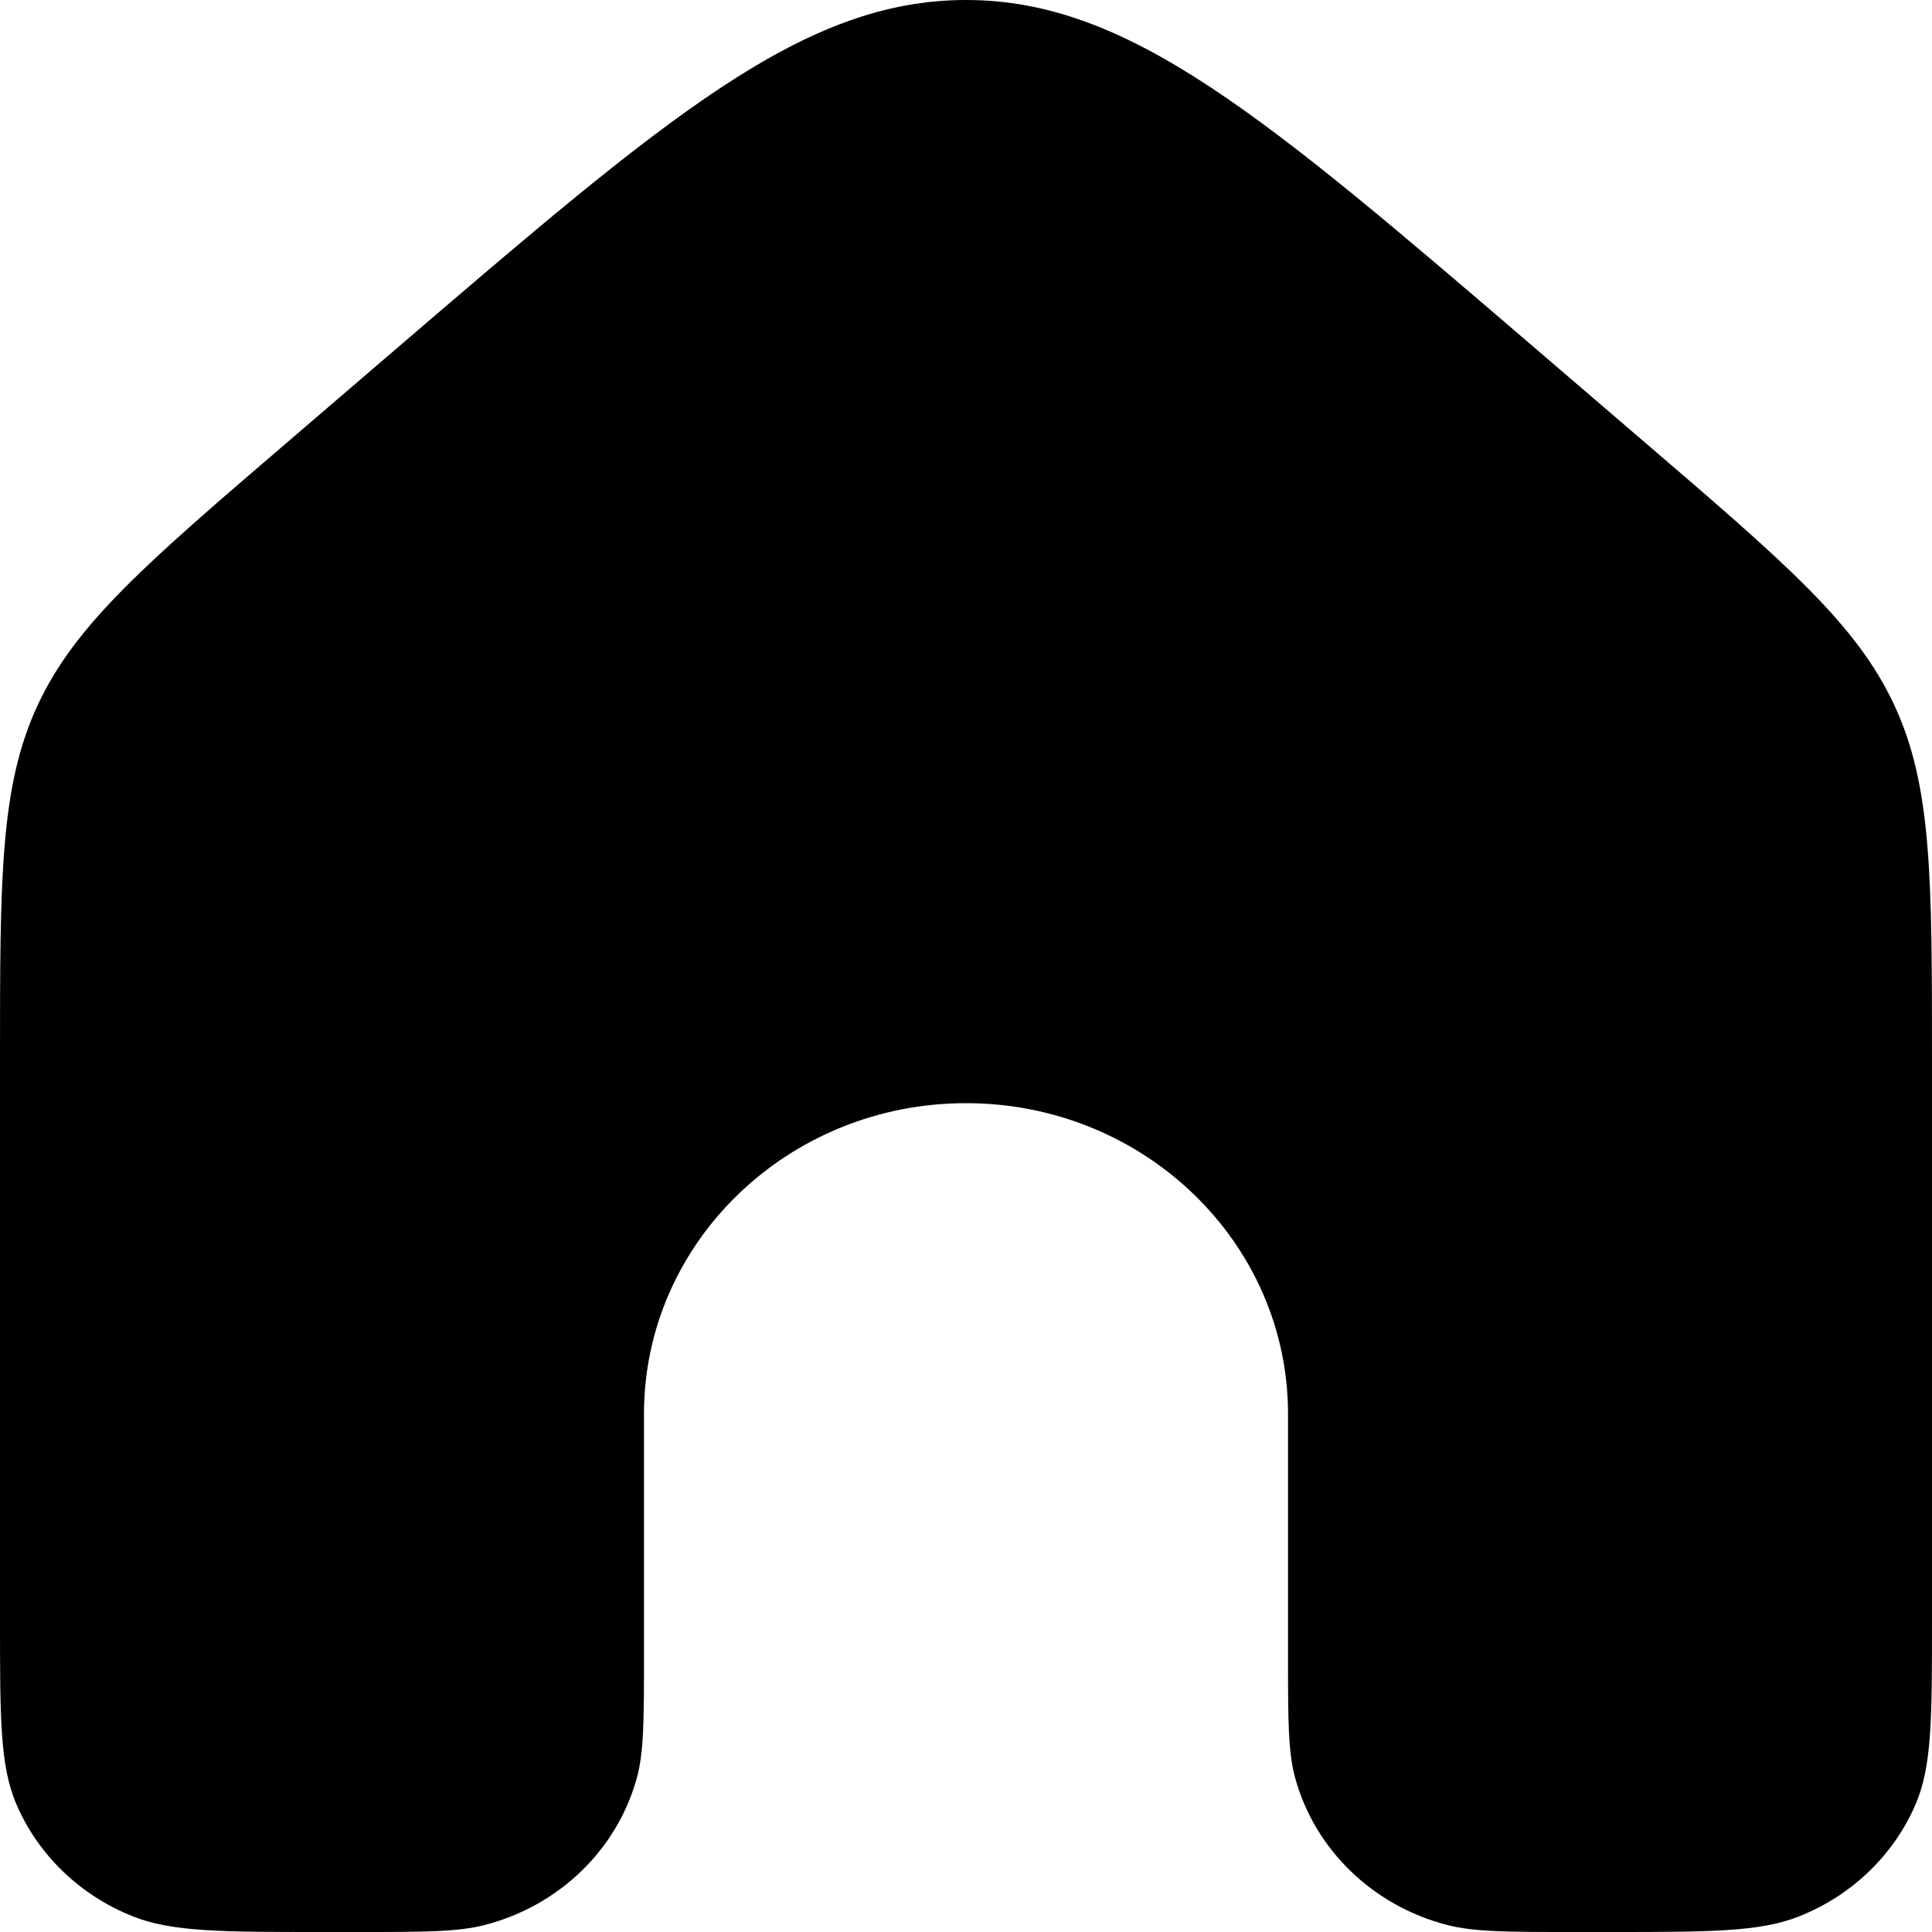 <svg width="25" height="25" viewBox="0 0 25 25" fill="none" xmlns="http://www.w3.org/2000/svg">
<path d="M25 20.978V13.729C25 11.357 25 10.172 24.512 9.124C24.025 8.076 23.107 7.288 21.271 5.713L19.882 4.521C16.369 1.507 14.612 0 12.5 0C10.388 0 8.631 1.507 5.118 4.521L3.729 5.713C1.893 7.288 0.975 8.076 0.488 9.124C0 10.172 0 11.357 0 13.729V20.978C0 22.227 0 22.852 0.211 23.345C0.493 24.002 1.034 24.524 1.715 24.796C2.225 25 2.872 25 4.167 25H4.63C5.491 25 5.921 25 6.274 24.909C7.233 24.661 7.982 23.938 8.239 23.013C8.333 22.672 8.333 22.256 8.333 21.425V18.297C8.333 16.076 10.199 14.275 12.5 14.275C14.801 14.275 16.667 16.076 16.667 18.297V21.425C16.667 22.256 16.667 22.672 16.761 23.013C17.018 23.938 17.767 24.661 18.726 24.909C19.079 25 19.509 25 20.37 25H20.833C22.128 25 22.775 25 23.285 24.796C23.966 24.524 24.507 24.002 24.789 23.345C25 22.852 25 22.227 25 20.978Z" fill="black"/>
</svg>
